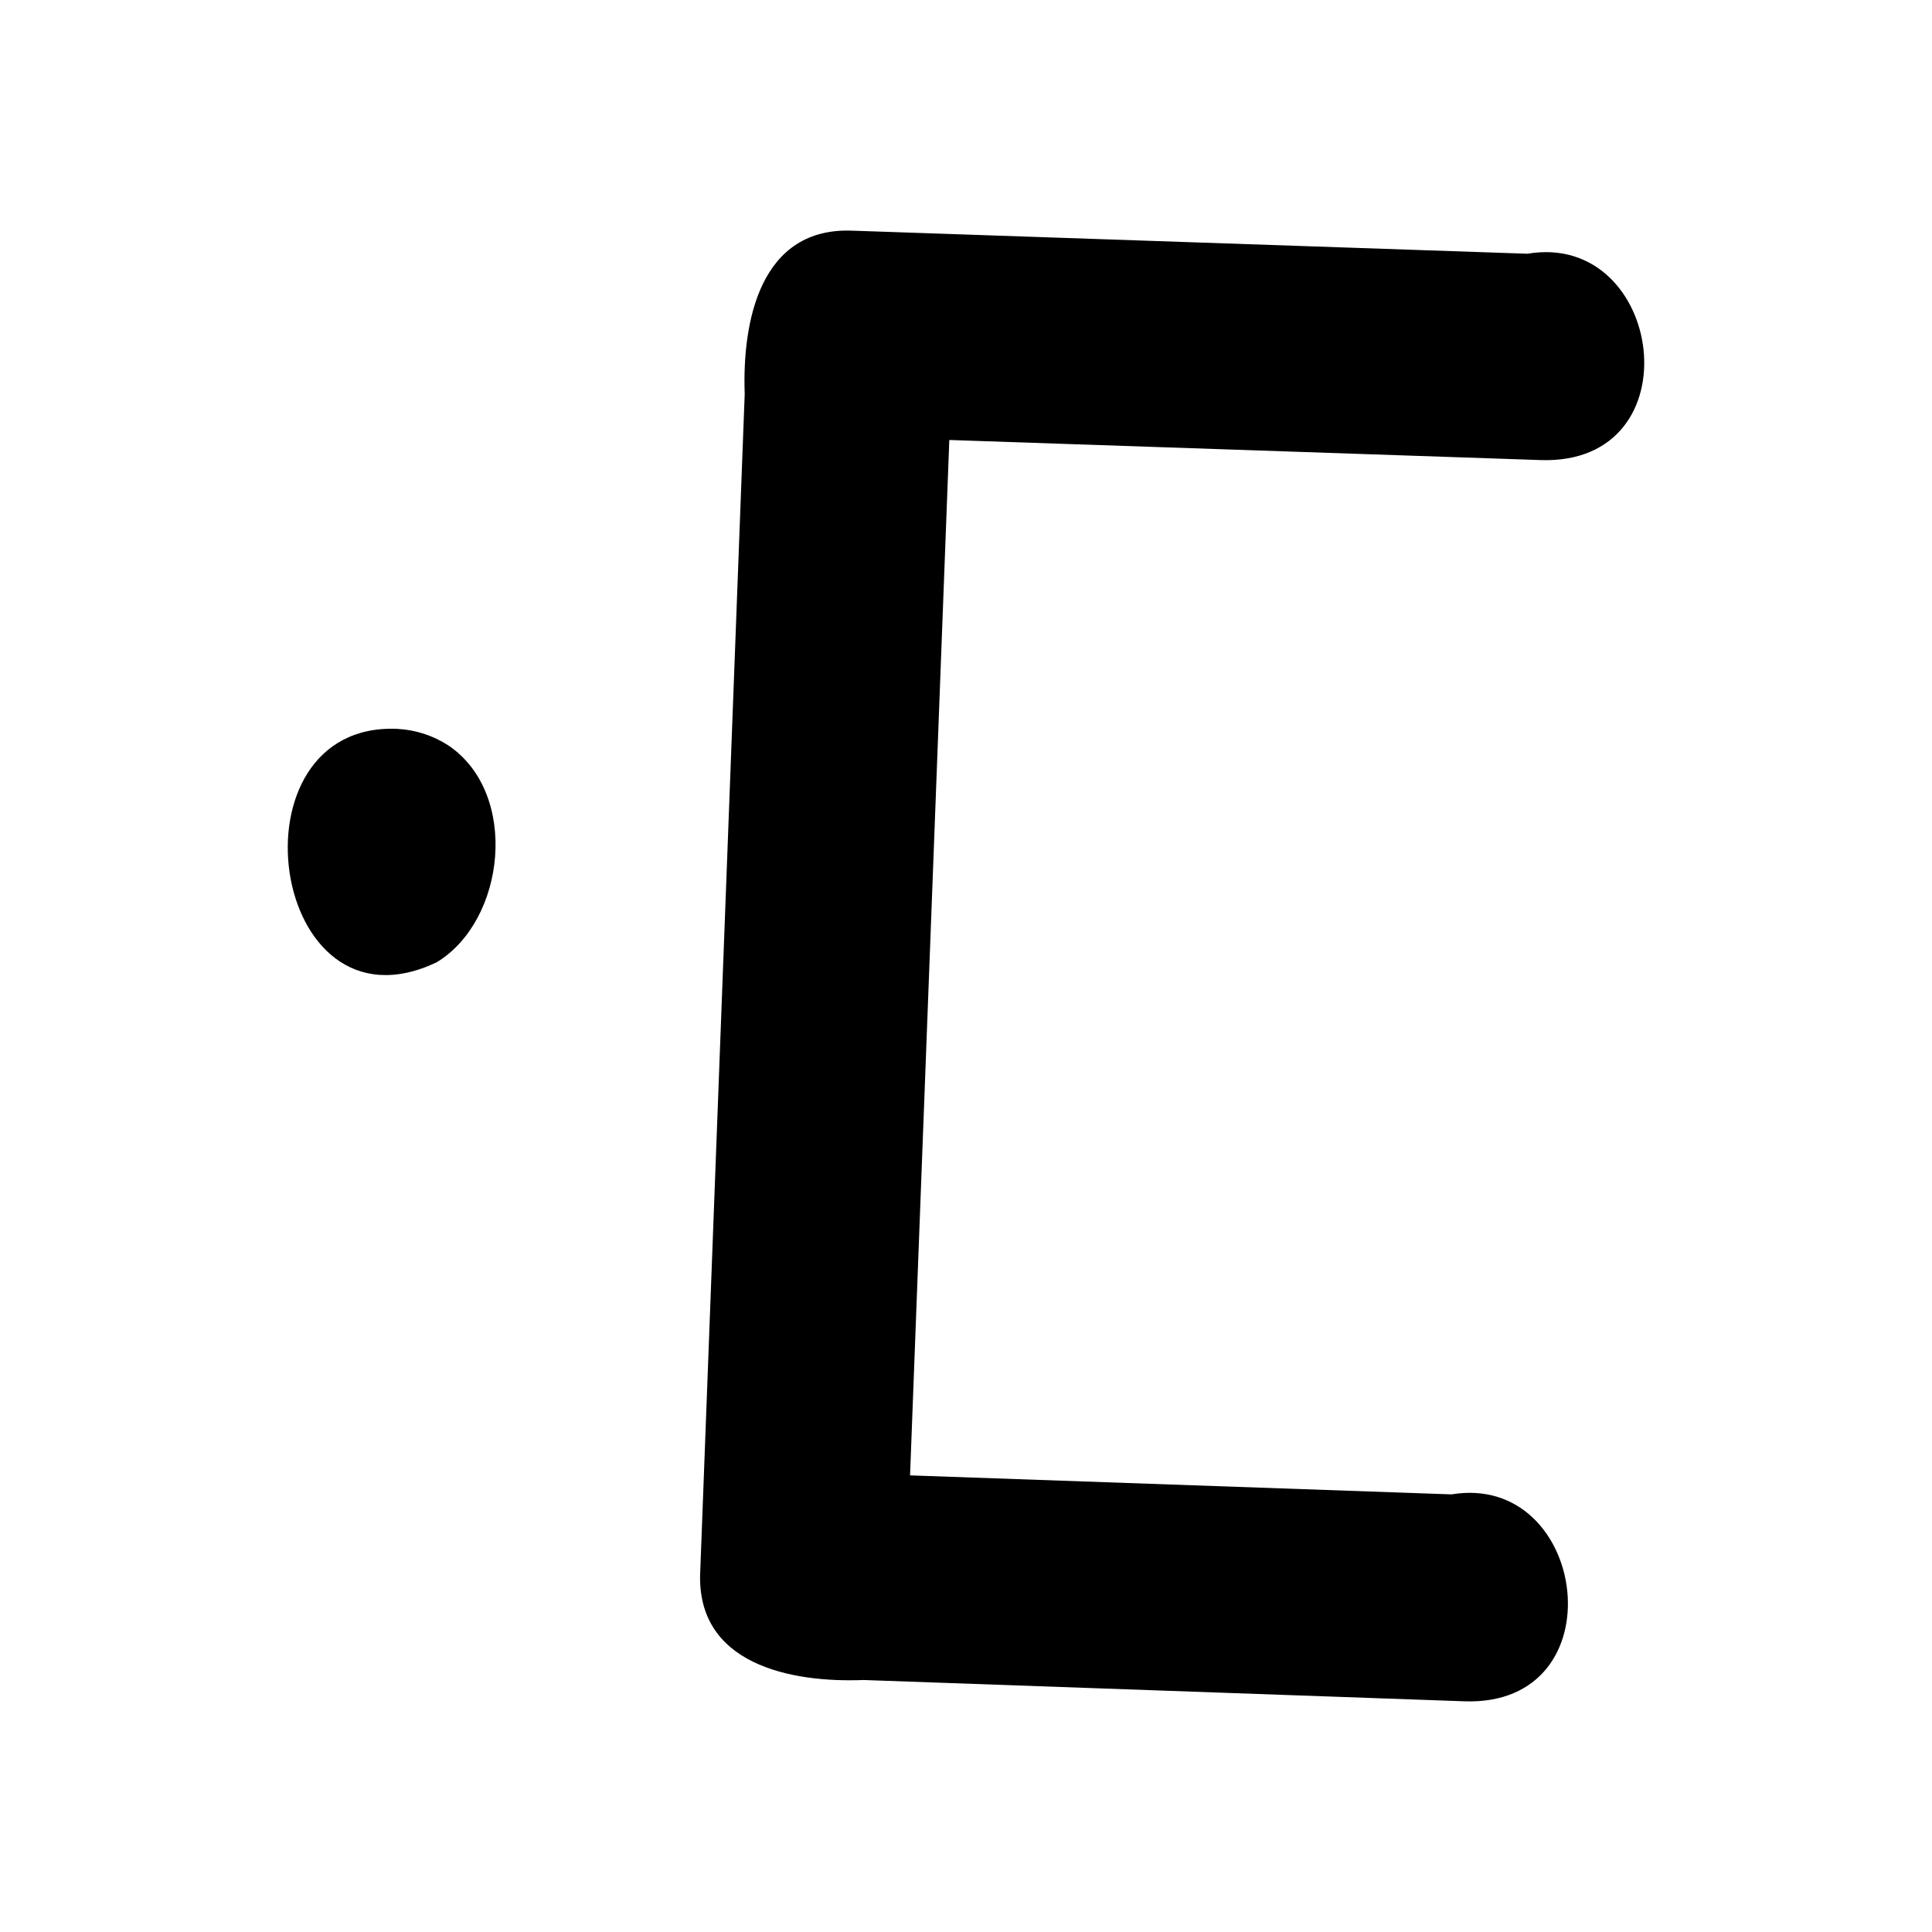 <?xml version='1.0' encoding='ASCII' standalone='yes'?>
<svg xmlns="http://www.w3.org/2000/svg" xmlns:xlink="http://www.w3.org/1999/xlink" version="1.1" width="72.0mm" viewBox="0 0 72.0 72.0" height="72.0mm">
  <g transform="translate(10.723, 8.593) scale(1 1) ">
    <defs id="defs1"/>
    <g id="layer1" transform="translate(-681.86,452.203)">
      <path id="path110" style="color:#000000;fill:#000000;stroke:none;stroke-width:1;stroke-linecap:round;stroke-linejoin:round;-inkscape-stroke:none" d="m 702.954,-452.197 c -3.507,-0.177 -4.16,3.421 -4.064,6.078 -0.552,14.618 -1.104,29.236 -1.656,43.854 -0.194,3.52 3.419,4.184 6.083,4.078 7.459,0.264 14.918,0.529 22.378,0.793 5.786,0.219 4.639,-8.557 -0.464,-7.711 -6.726,-0.236 -13.453,-0.472 -20.179,-0.708 0.488,-12.862 0.976,-25.724 1.463,-38.586 7.35,0.25 14.701,0.499 22.051,0.749 5.778,0.181 4.582,-8.549 -0.503,-7.69 -8.37,-0.286 -16.74,-0.572 -25.11,-0.858 z m -17.006,18.564 c -6.404,-0.283 -4.798,11.671 1.459,8.701 2.582,-1.558 3.091,-6.3 0.437,-8.085 -0.564,-0.367 -1.224,-0.582 -1.895,-0.615 z"/>
    </g>
  </g>
</svg>
